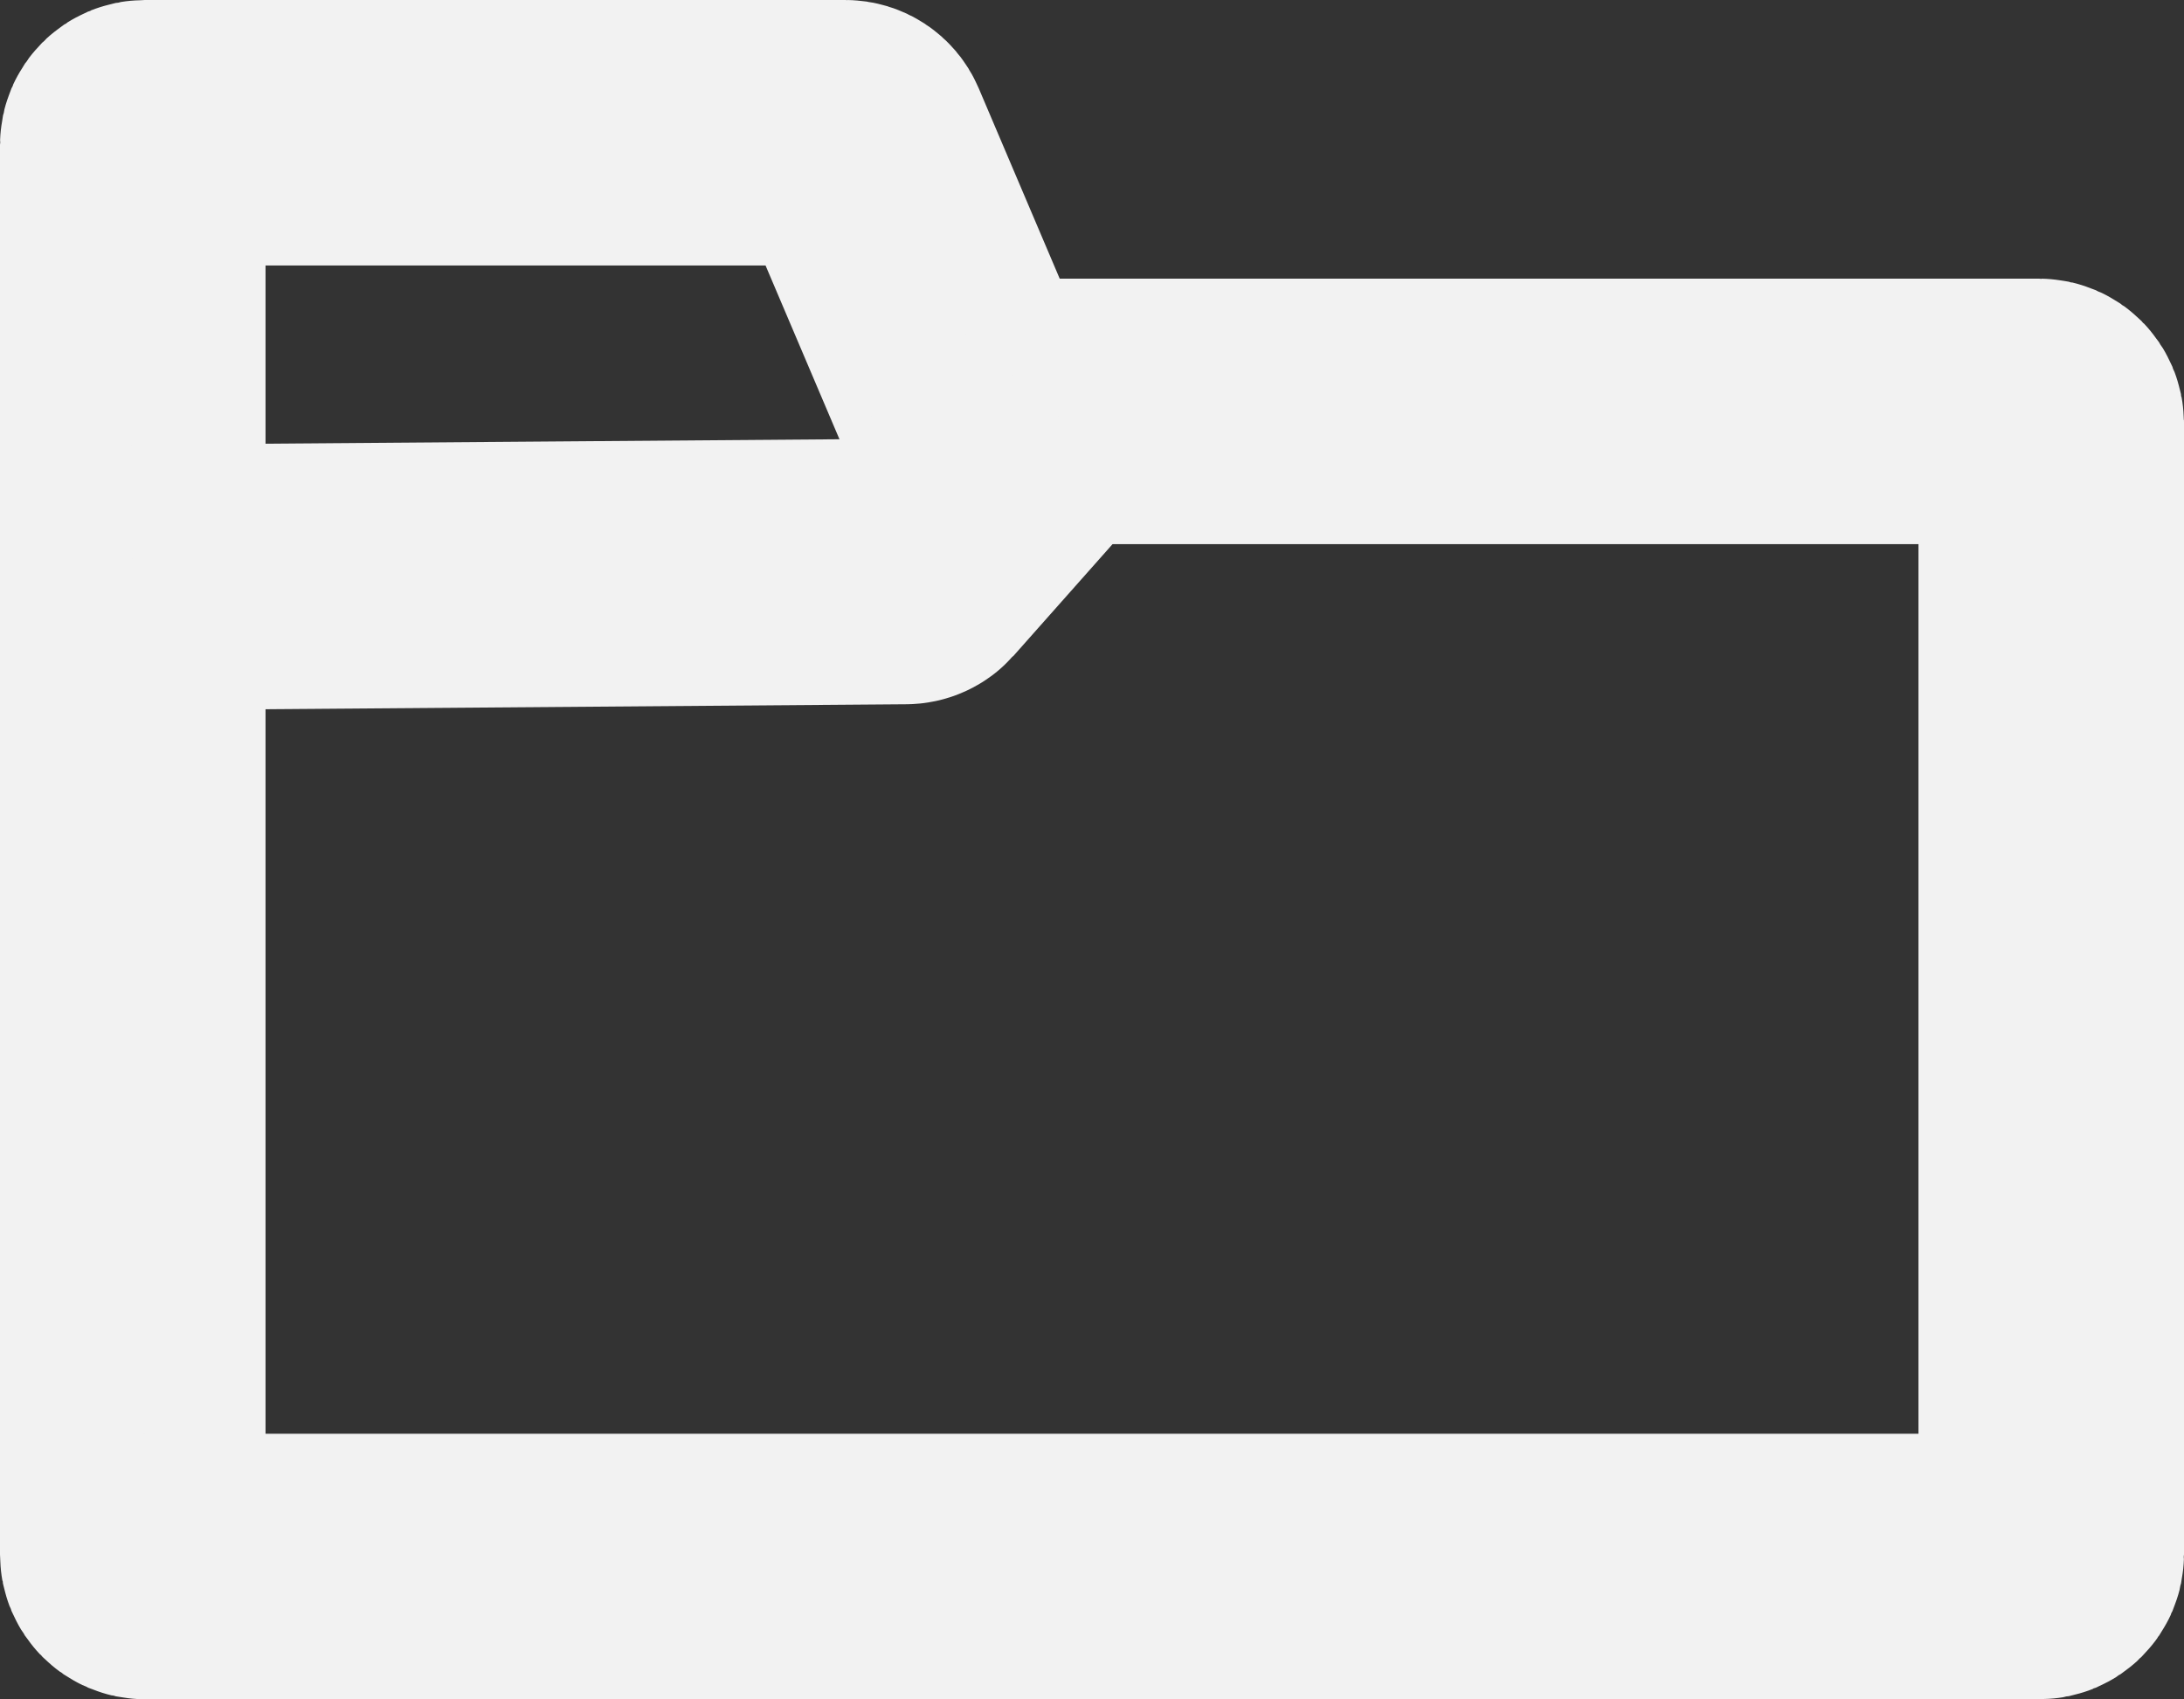 <?xml version="1.0" encoding="UTF-8"?>
<svg id="_图层_1" data-name="图层 1" xmlns="http://www.w3.org/2000/svg" viewBox="0 0 164.5 128">
  <rect x="0" y="0" width="164.5" height="128" fill="#333333" stroke="none"/>
  <defs>
    <style>
      .cls-1 {
        fill: none;
        stroke: #f2f2f2;
        stroke-miterlimit: 10;
        stroke-width: 20px;
      }
    </style>
  </defs>
  <path class="cls-1" d="M154.5,31.91V117.09c0,.5-.41,.91-.91,.91H10.91c-.5,0-.91-.41-.91-.91V10.91c0-.5,.41-.91,.91-.91H63.67c.37,0,.7,.22,.84,.55l8.46,19.89c.14,.34,.47,.55,.84,.55h79.78c.5,0,.91,.41,.91,.91Z"/>
  <path class="cls-1" d="M10,43.5l58.2-.45c.26,0,.5-.11,.68-.31l10.41-11.74"/>
</svg>